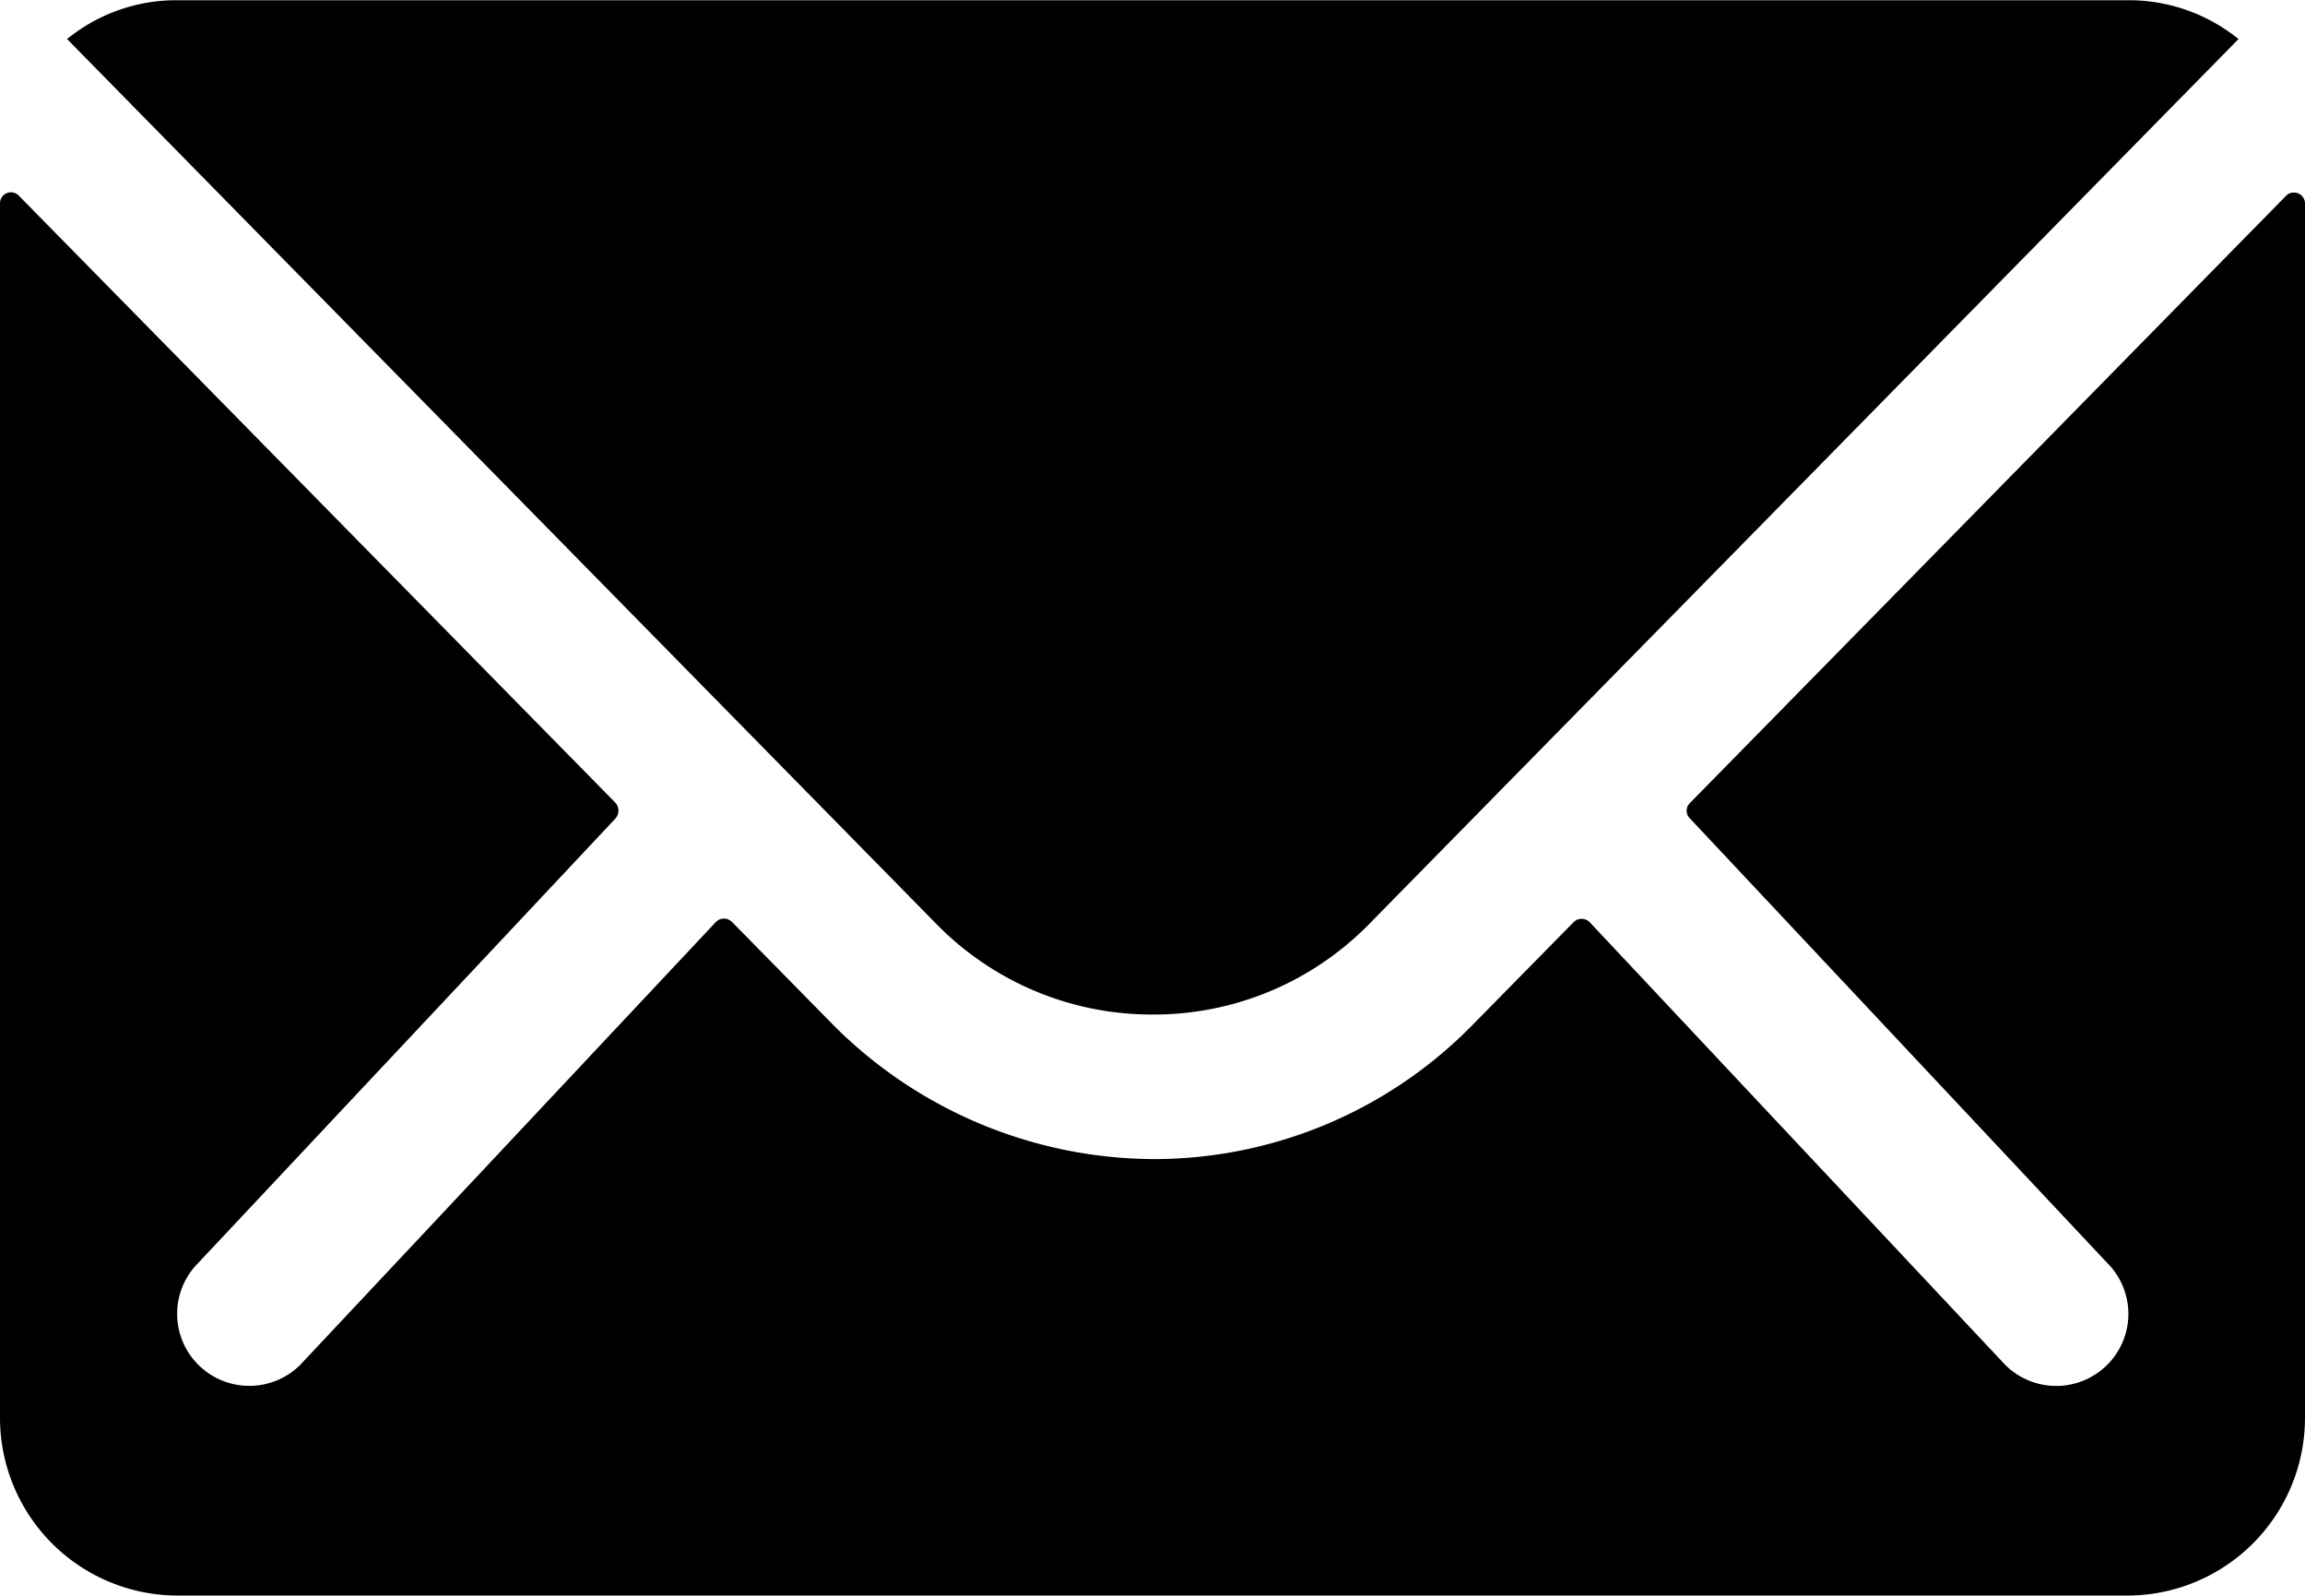 <svg id="mail" xmlns="http://www.w3.org/2000/svg" width="30.995" height="21.458" viewBox="0 0 30.995 21.458">
  <path id="Path_42" data-name="Path 42" d="M34.117,10.36,26.1,18.526a.144.144,0,0,0,0,.209l5.61,5.976a.967.967,0,0,1,0,1.371.971.971,0,0,1-1.371,0l-5.588-5.953a.153.153,0,0,0-.216,0l-1.363,1.386a6,6,0,0,1-4.277,1.8,6.119,6.119,0,0,1-4.366-1.855l-1.311-1.334a.153.153,0,0,0-.216,0L7.413,26.081a.971.971,0,0,1-1.371,0,.967.967,0,0,1,0-1.371l5.61-5.976a.159.159,0,0,0,0-.209L3.628,10.36a.147.147,0,0,0-.253.1V26.8a2.391,2.391,0,0,0,2.384,2.384H31.986A2.391,2.391,0,0,0,34.37,26.8V10.464A.149.149,0,0,0,34.117,10.36Z" transform="translate(-3.375 -7.729)"/>
  <path id="Path_43" data-name="Path 43" d="M18.822,21.517A4.051,4.051,0,0,0,21.735,20.3L33.425,8.4a2.342,2.342,0,0,0-1.475-.522H5.7A2.326,2.326,0,0,0,4.226,8.4l11.69,11.9A4.051,4.051,0,0,0,18.822,21.517Z" transform="translate(-3.324 -7.875)"/>
</svg>
